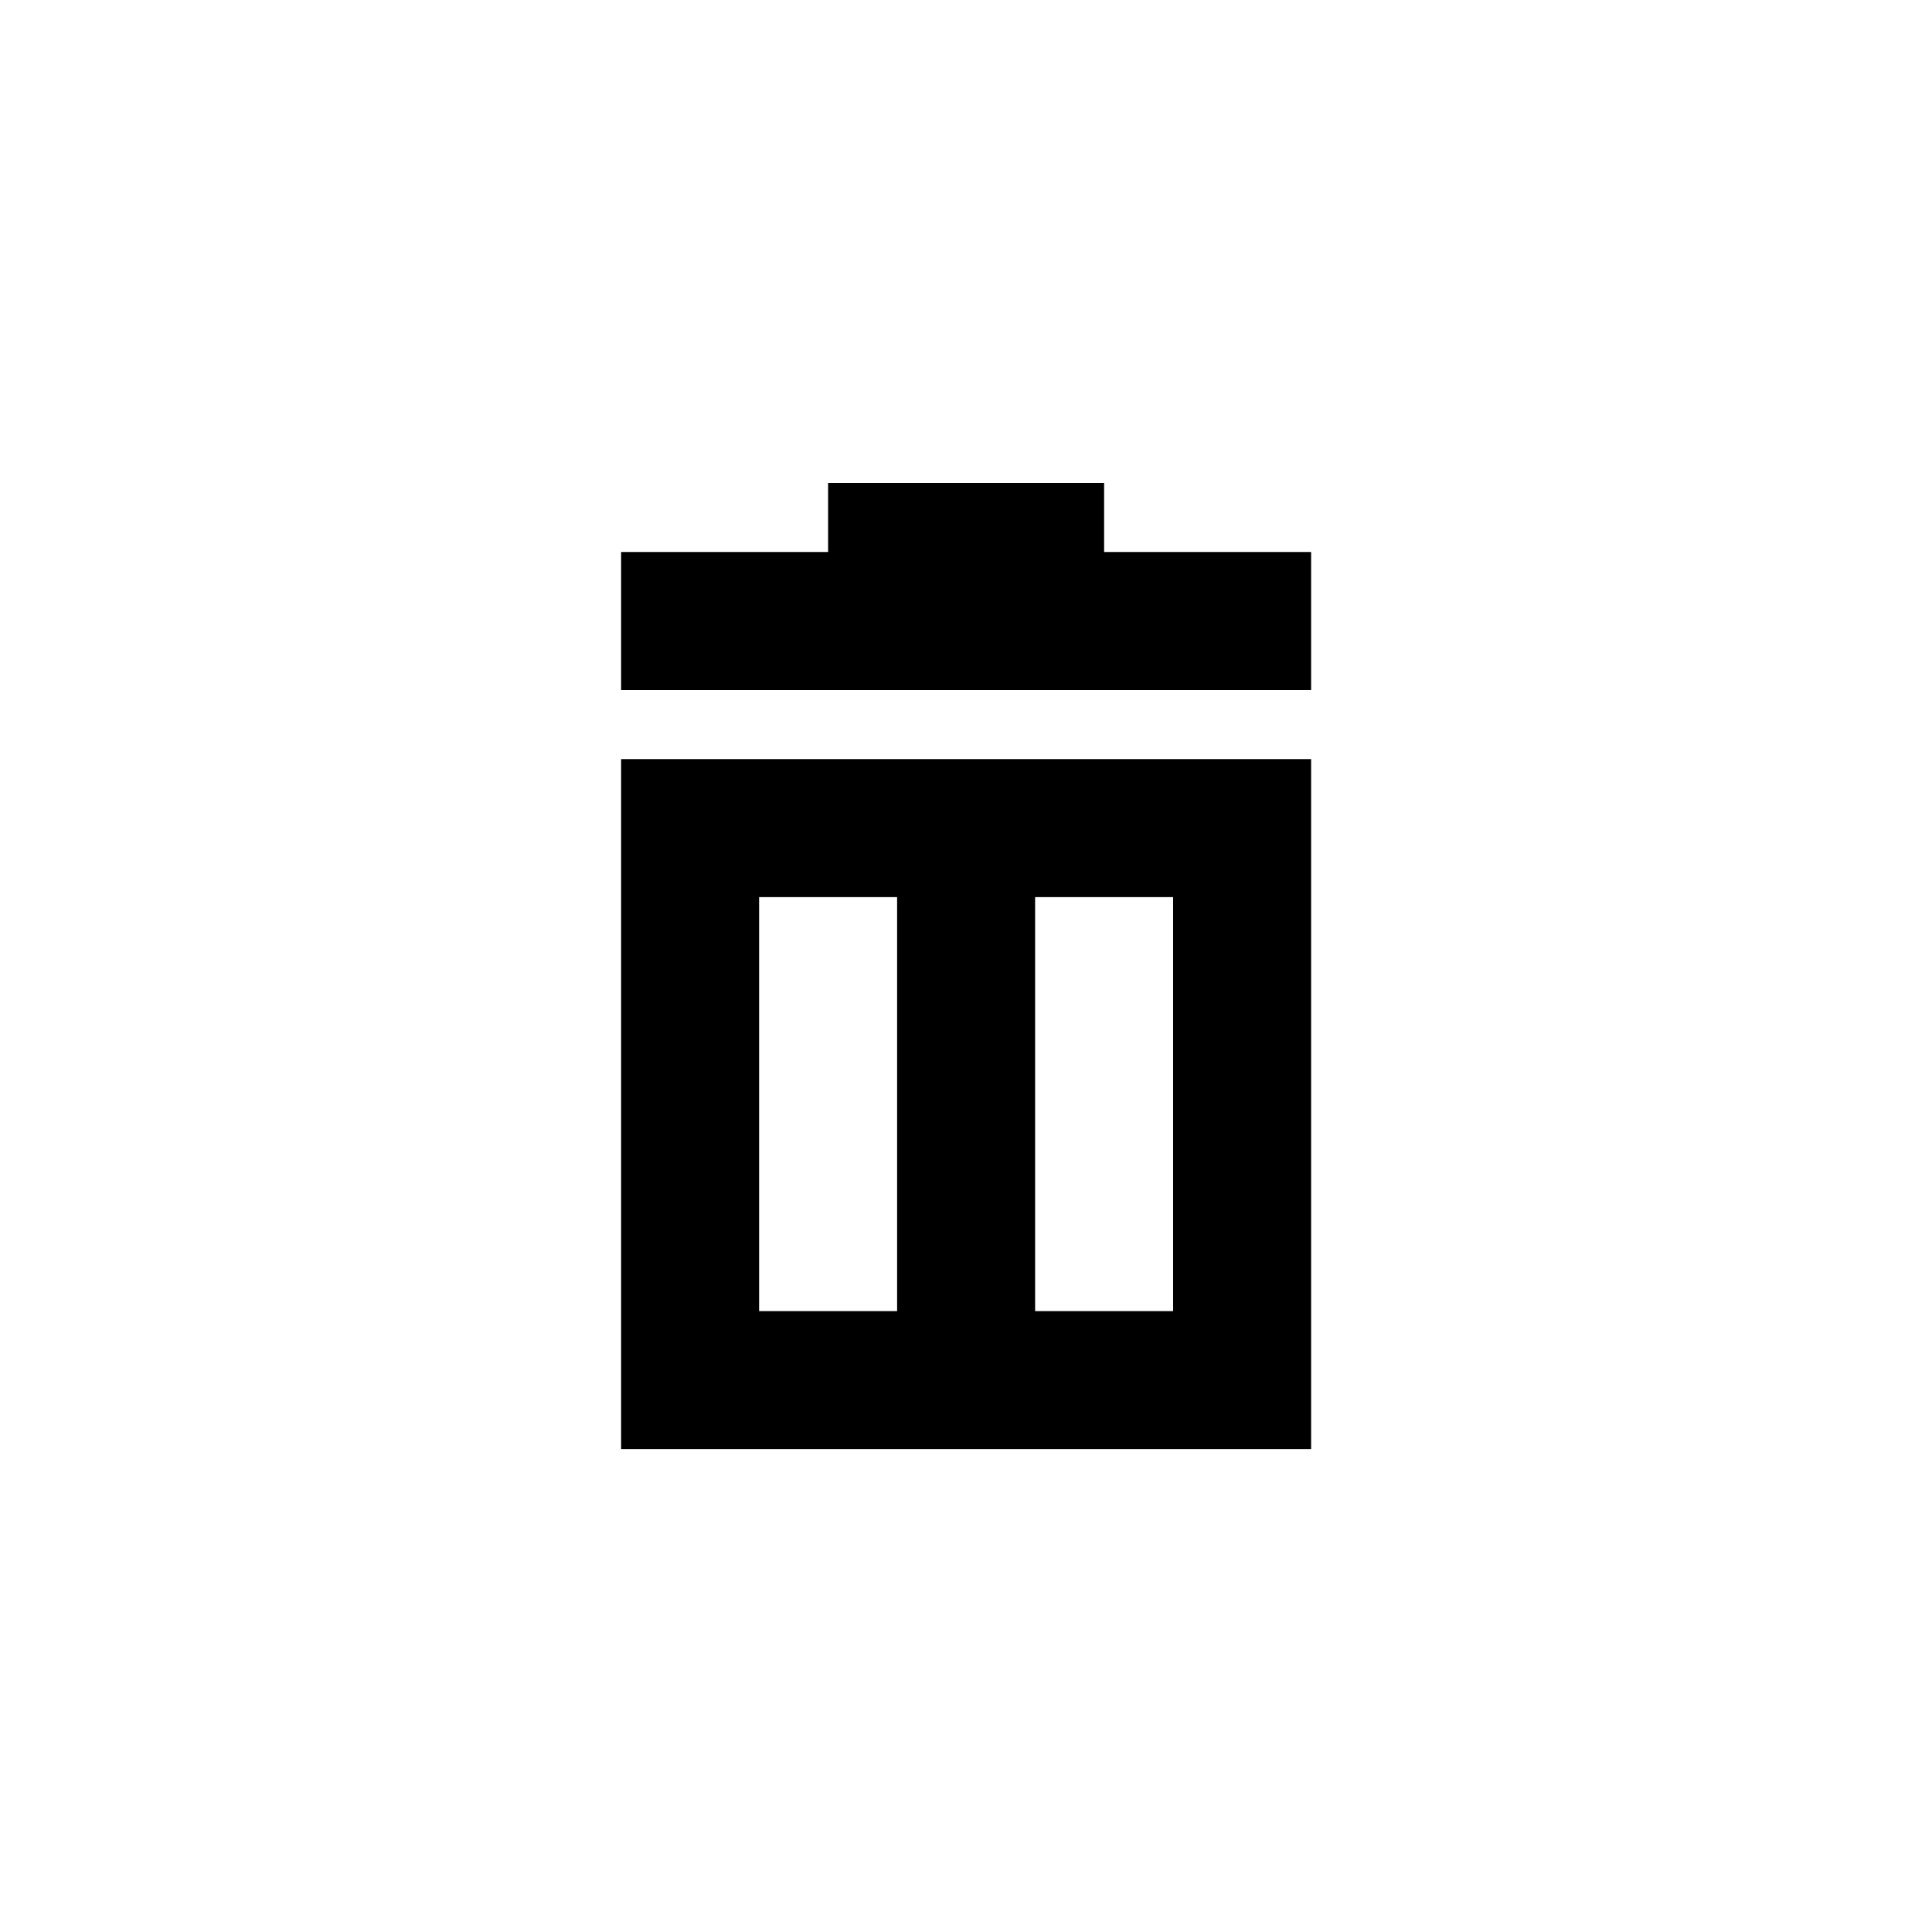 ﻿<?xml version="1.0" encoding="utf-8"?>
<!DOCTYPE svg PUBLIC "-//W3C//DTD SVG 1.1//EN" "http://www.w3.org/Graphics/SVG/1.1/DTD/svg11.dtd">
<svg xmlns="http://www.w3.org/2000/svg" xmlns:xlink="http://www.w3.org/1999/xlink" version="1.1" baseProfile="full" width="17.922" height="17.922" viewBox="0 0 17.92 17.92" enable-background="new 0 0 17.92 17.92" xml:space="preserve">
	<path fill="#000000" fill-opacity="1" fill-rule="evenodd" stroke-width="0.2" stroke-linejoin="round" d="M 5.761,7.041L 12.161,7.041L 12.161,13.441L 5.761,13.441L 5.761,7.041 Z M 7.041,8.321L 7.041,12.161L 8.321,12.161L 8.321,8.321L 7.041,8.321 Z M 10.881,12.161L 10.881,8.321L 9.601,8.321L 9.601,12.161L 10.881,12.161 Z M 5.761,5.12L 7.681,5.12L 7.681,4.48L 10.241,4.48L 10.241,5.12L 12.161,5.12L 12.161,5.761L 12.161,6.401L 5.761,6.401L 5.761,5.76L 5.761,5.12 Z "/>
</svg>
